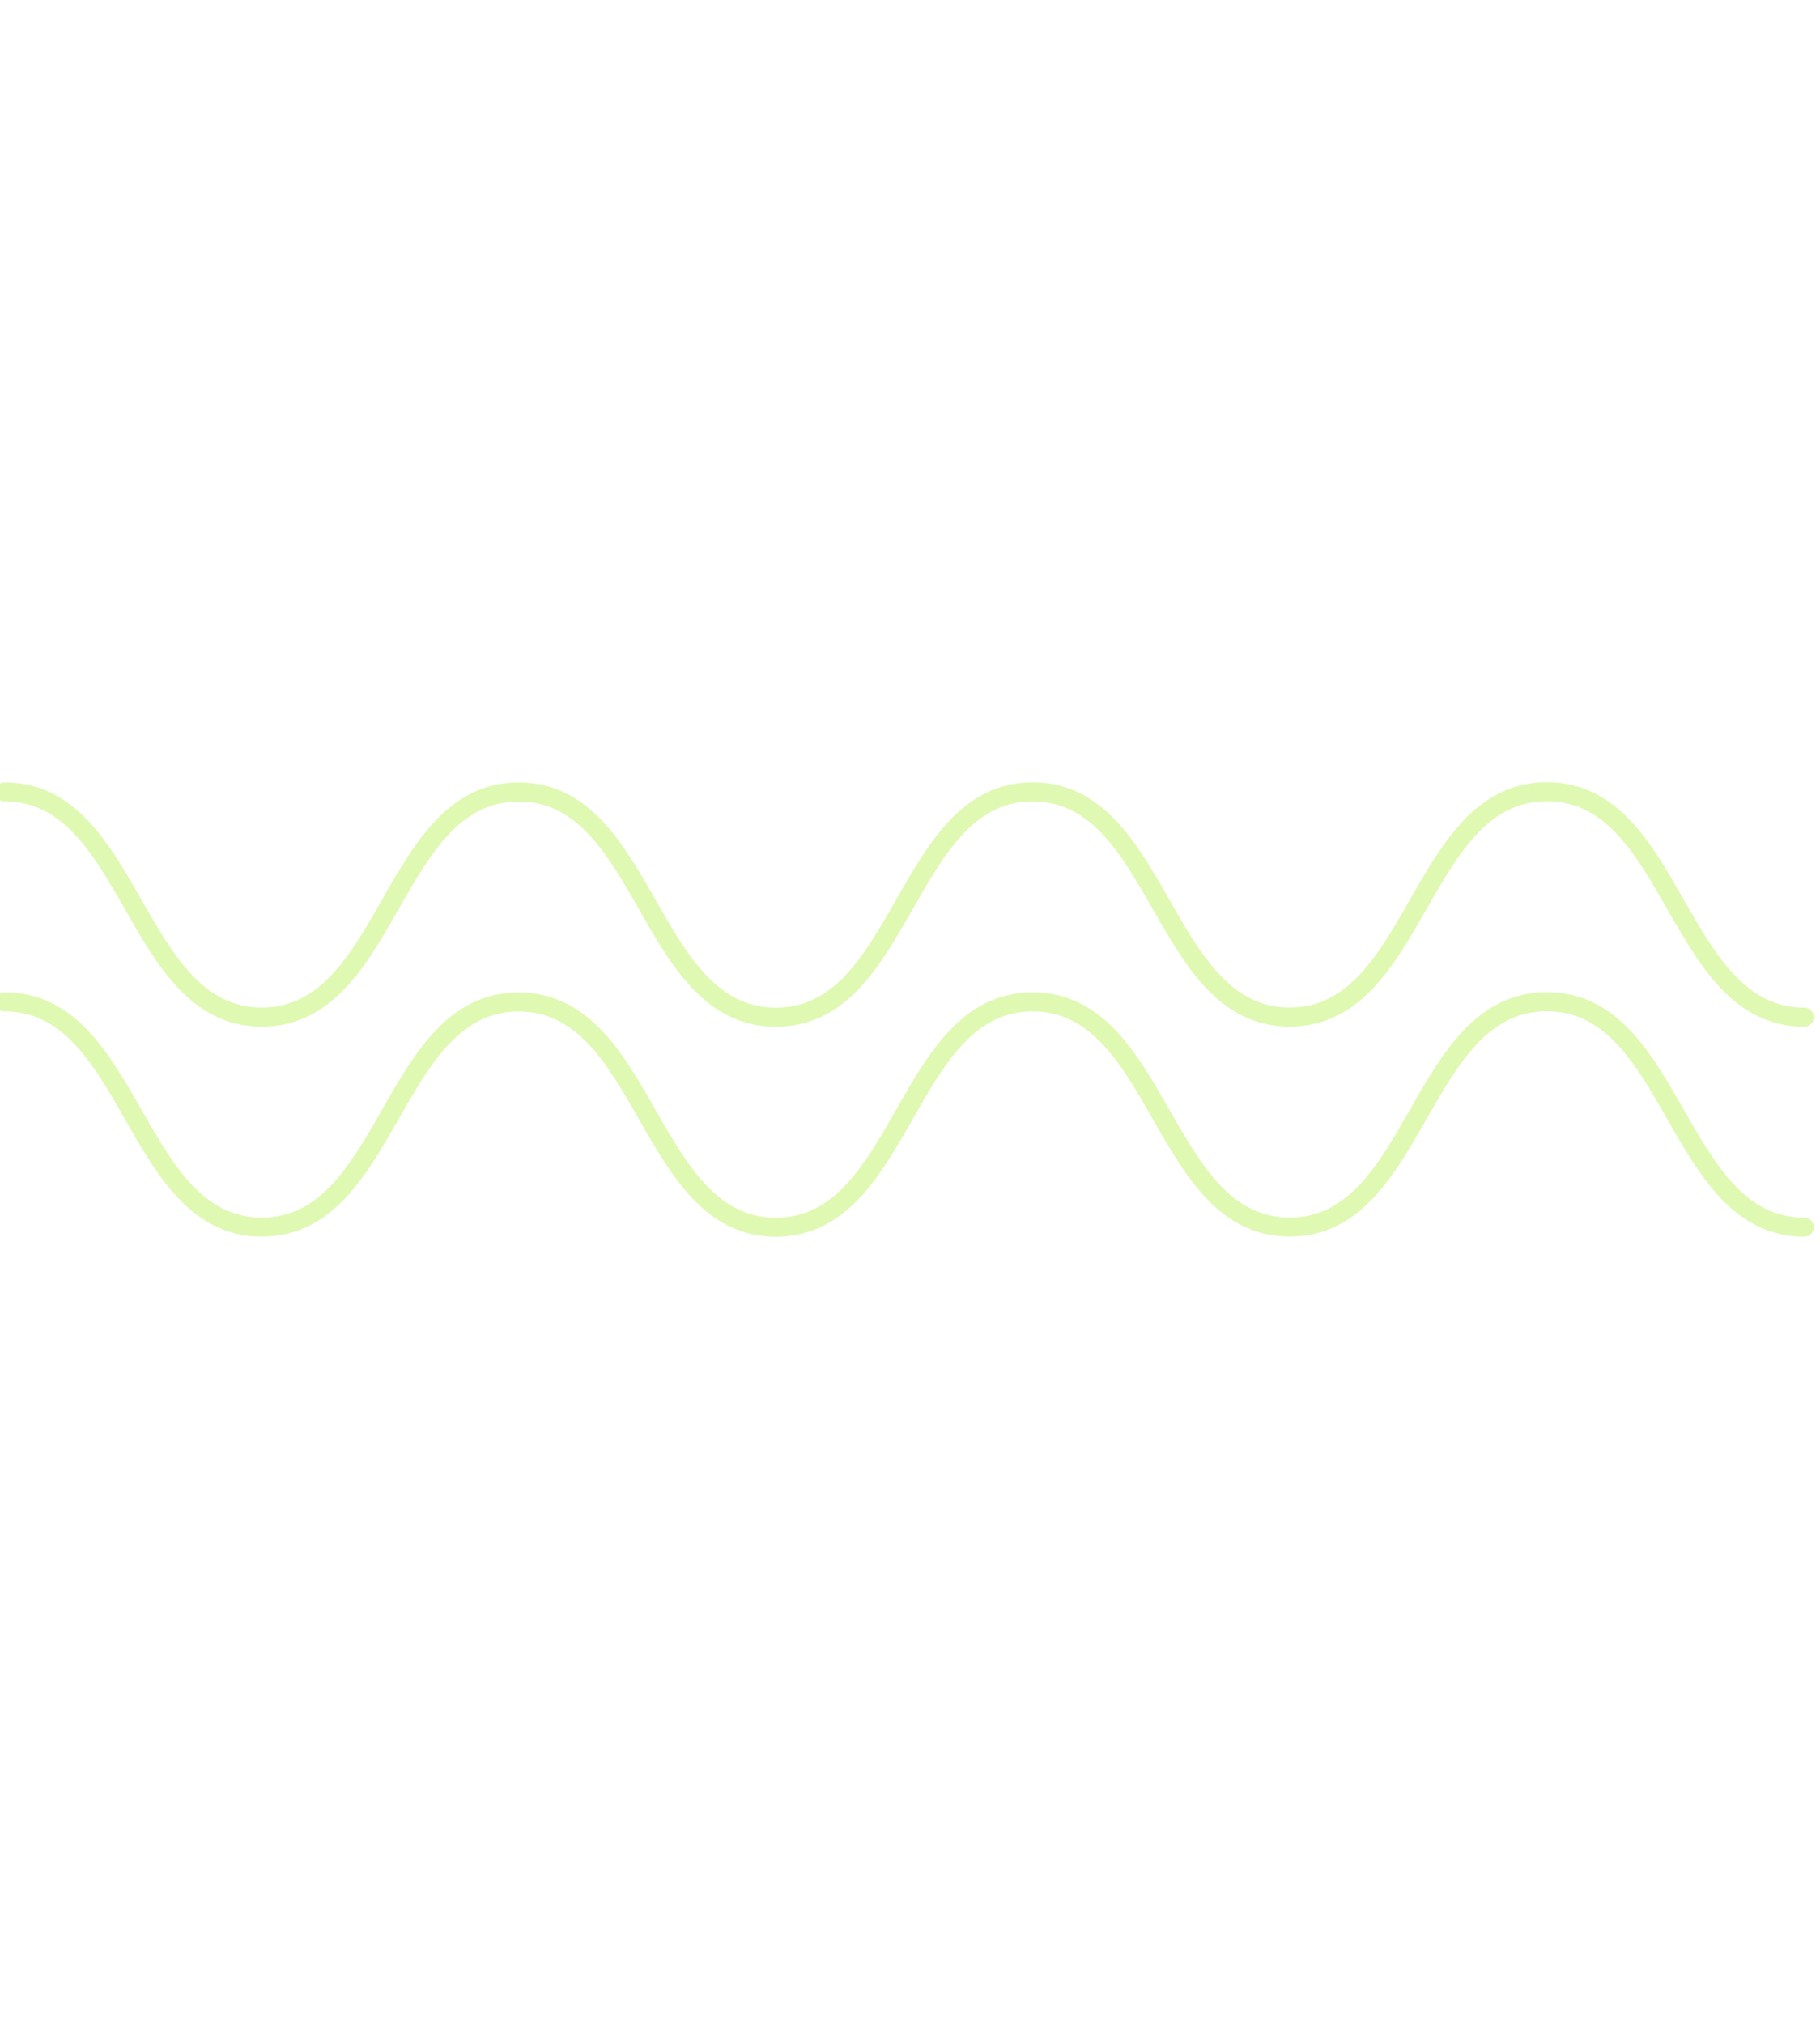 <svg width="286" height="318" viewBox="0 0 286 318" fill="none" xmlns="http://www.w3.org/2000/svg">
<path opacity="0.49" d="M0.733 124.425C20.929 124.43 20.937 159.814 41.133 159.819C61.329 159.823 61.32 124.439 81.516 124.443C101.712 124.448 101.72 159.832 121.916 159.837C142.112 159.842 142.103 124.457 162.258 124.42C182.453 124.425 182.462 159.809 202.657 159.814C222.853 159.818 222.845 124.434 243.083 124.397C263.279 124.401 263.286 159.786 283.524 159.832" stroke="#BEF264" stroke-width="3" stroke-miterlimit="10" stroke-linecap="round" stroke-linejoin="round"/>
<path opacity="0.49" d="M0.733 157.425C20.929 157.43 20.937 192.814 41.133 192.819C61.329 192.823 61.32 157.439 81.516 157.443C101.712 157.448 101.72 192.832 121.916 192.837C142.112 192.842 142.103 157.457 162.258 157.42C182.453 157.425 182.462 192.809 202.657 192.814C222.853 192.818 222.845 157.434 243.083 157.397C263.279 157.401 263.286 192.786 283.524 192.832" stroke="#BEF264" stroke-width="3" stroke-miterlimit="10" stroke-linecap="round" stroke-linejoin="round"/>
</svg>
